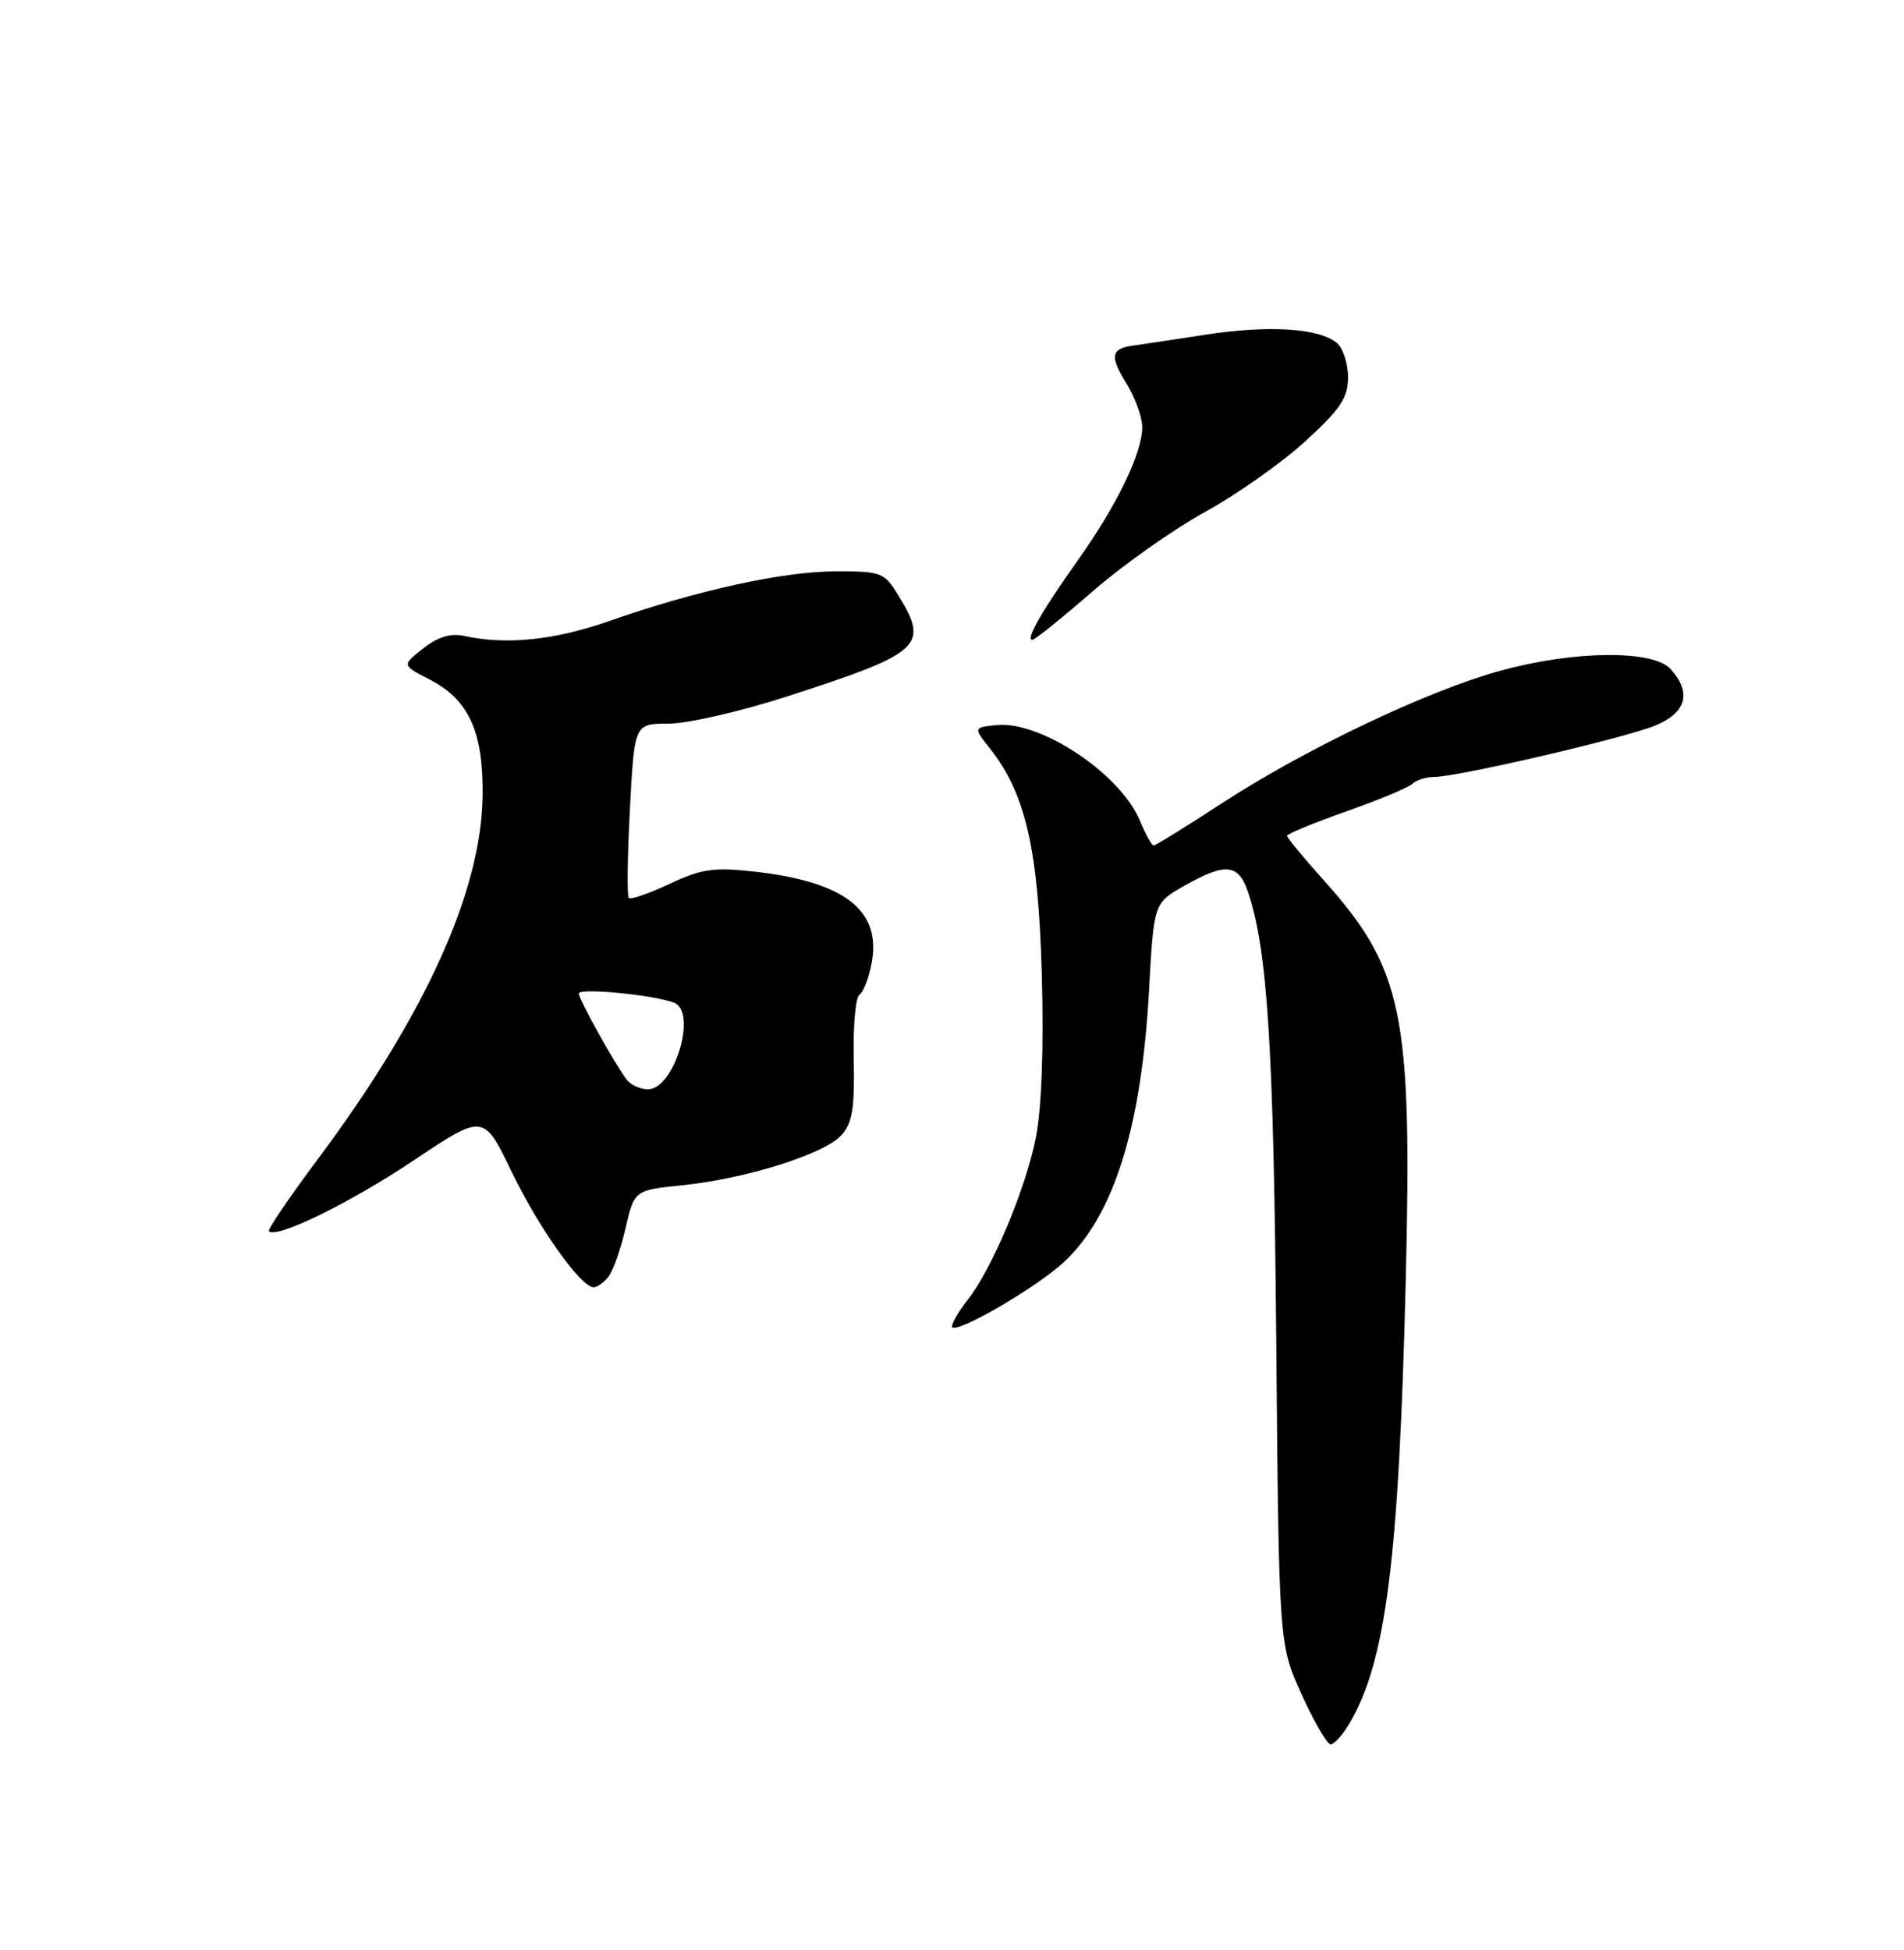 <?xml version="1.0" encoding="UTF-8" standalone="no"?>
<!DOCTYPE svg PUBLIC "-//W3C//DTD SVG 1.1//EN" "http://www.w3.org/Graphics/SVG/1.1/DTD/svg11.dtd" >
<svg xmlns="http://www.w3.org/2000/svg" xmlns:xlink="http://www.w3.org/1999/xlink" version="1.1" viewBox="0 0 250 256">
 <g >
 <path fill="currentColor"
d=" M 177.19 226.25 C 181.99 218.10 183.68 204.73 184.58 168.00 C 185.43 132.83 184.25 127.17 173.58 115.30 C 171.06 112.50 169.00 109.99 169.00 109.73 C 169.00 109.47 172.49 108.03 176.75 106.53 C 181.01 105.03 184.93 103.40 185.45 102.90 C 185.97 102.41 187.27 102.00 188.33 102.00 C 191.35 102.00 213.06 96.96 217.24 95.29 C 221.42 93.61 222.17 90.96 219.35 87.83 C 217.04 85.29 206.67 85.39 196.98 88.06 C 187.42 90.69 171.37 98.33 160.46 105.44 C 155.77 108.50 151.73 111.00 151.48 111.00 C 151.23 111.00 150.40 109.50 149.64 107.68 C 147.08 101.57 136.62 94.61 130.87 95.19 C 127.80 95.50 127.80 95.50 129.98 98.26 C 134.66 104.18 136.33 111.44 136.79 127.86 C 137.06 137.55 136.77 145.47 136.01 149.34 C 134.69 156.05 130.27 166.57 127.05 170.66 C 125.92 172.10 125.00 173.66 125.00 174.14 C 125.00 175.47 136.06 169.10 139.76 165.63 C 146.26 159.56 149.89 147.92 150.87 130.03 C 151.50 118.56 151.50 118.56 155.50 116.29 C 160.99 113.19 162.64 113.38 163.92 117.25 C 166.44 124.90 167.24 137.68 167.57 175.68 C 167.92 215.86 167.92 215.86 170.90 222.43 C 172.53 226.04 174.26 229.00 174.72 229.00 C 175.19 229.00 176.30 227.76 177.19 226.25 Z  M 79.85 167.67 C 80.46 166.95 81.48 164.08 82.12 161.30 C 83.29 156.25 83.29 156.25 89.62 155.60 C 97.97 154.74 108.22 151.52 110.47 149.04 C 111.92 147.44 112.23 145.51 112.10 139.11 C 112.00 134.74 112.34 130.91 112.85 130.59 C 113.36 130.28 114.08 128.40 114.45 126.43 C 115.74 119.53 110.94 115.77 99.14 114.44 C 93.74 113.83 92.16 114.05 87.93 116.03 C 85.22 117.30 82.81 118.14 82.56 117.89 C 82.32 117.65 82.38 112.40 82.71 106.22 C 83.30 95.00 83.30 95.00 87.80 95.00 C 90.28 95.00 97.26 93.40 103.32 91.44 C 120.99 85.73 122.01 84.81 118.01 78.25 C 116.11 75.14 115.76 75.00 109.76 75.01 C 102.84 75.01 91.49 77.50 80.00 81.53 C 72.79 84.05 66.48 84.70 60.97 83.49 C 59.17 83.10 57.51 83.60 55.56 85.13 C 52.76 87.33 52.76 87.33 56.36 89.18 C 61.56 91.85 63.48 96.05 63.37 104.50 C 63.20 117.04 55.81 133.31 41.72 152.19 C 37.99 157.18 35.10 161.44 35.31 161.64 C 36.31 162.65 45.97 157.92 54.26 152.38 C 63.50 146.19 63.50 146.19 67.19 153.85 C 70.74 161.21 76.27 169.00 77.95 169.00 C 78.39 169.00 79.25 168.40 79.85 167.67 Z  M 143.39 77.70 C 147.36 74.23 154.02 69.53 158.18 67.24 C 162.34 64.96 168.27 60.78 171.37 57.95 C 176.02 53.70 177.00 52.23 177.00 49.52 C 177.00 47.72 176.34 45.70 175.54 45.03 C 173.18 43.07 166.62 42.66 158.28 43.94 C 154.00 44.60 149.73 45.24 148.78 45.37 C 145.87 45.77 145.69 46.76 147.89 50.32 C 149.05 52.20 149.99 54.81 149.98 56.12 C 149.95 59.51 146.66 66.31 141.63 73.40 C 136.80 80.20 134.62 84.00 135.54 84.00 C 135.88 84.00 139.41 81.16 143.39 77.70 Z  M 82.29 141.75 C 80.72 139.68 76.00 131.19 76.00 130.43 C 76.00 129.66 85.80 130.60 88.50 131.64 C 91.60 132.83 88.54 143.00 85.09 143.00 C 84.07 143.00 82.82 142.44 82.29 141.75 Z "/>
</g>
</svg>